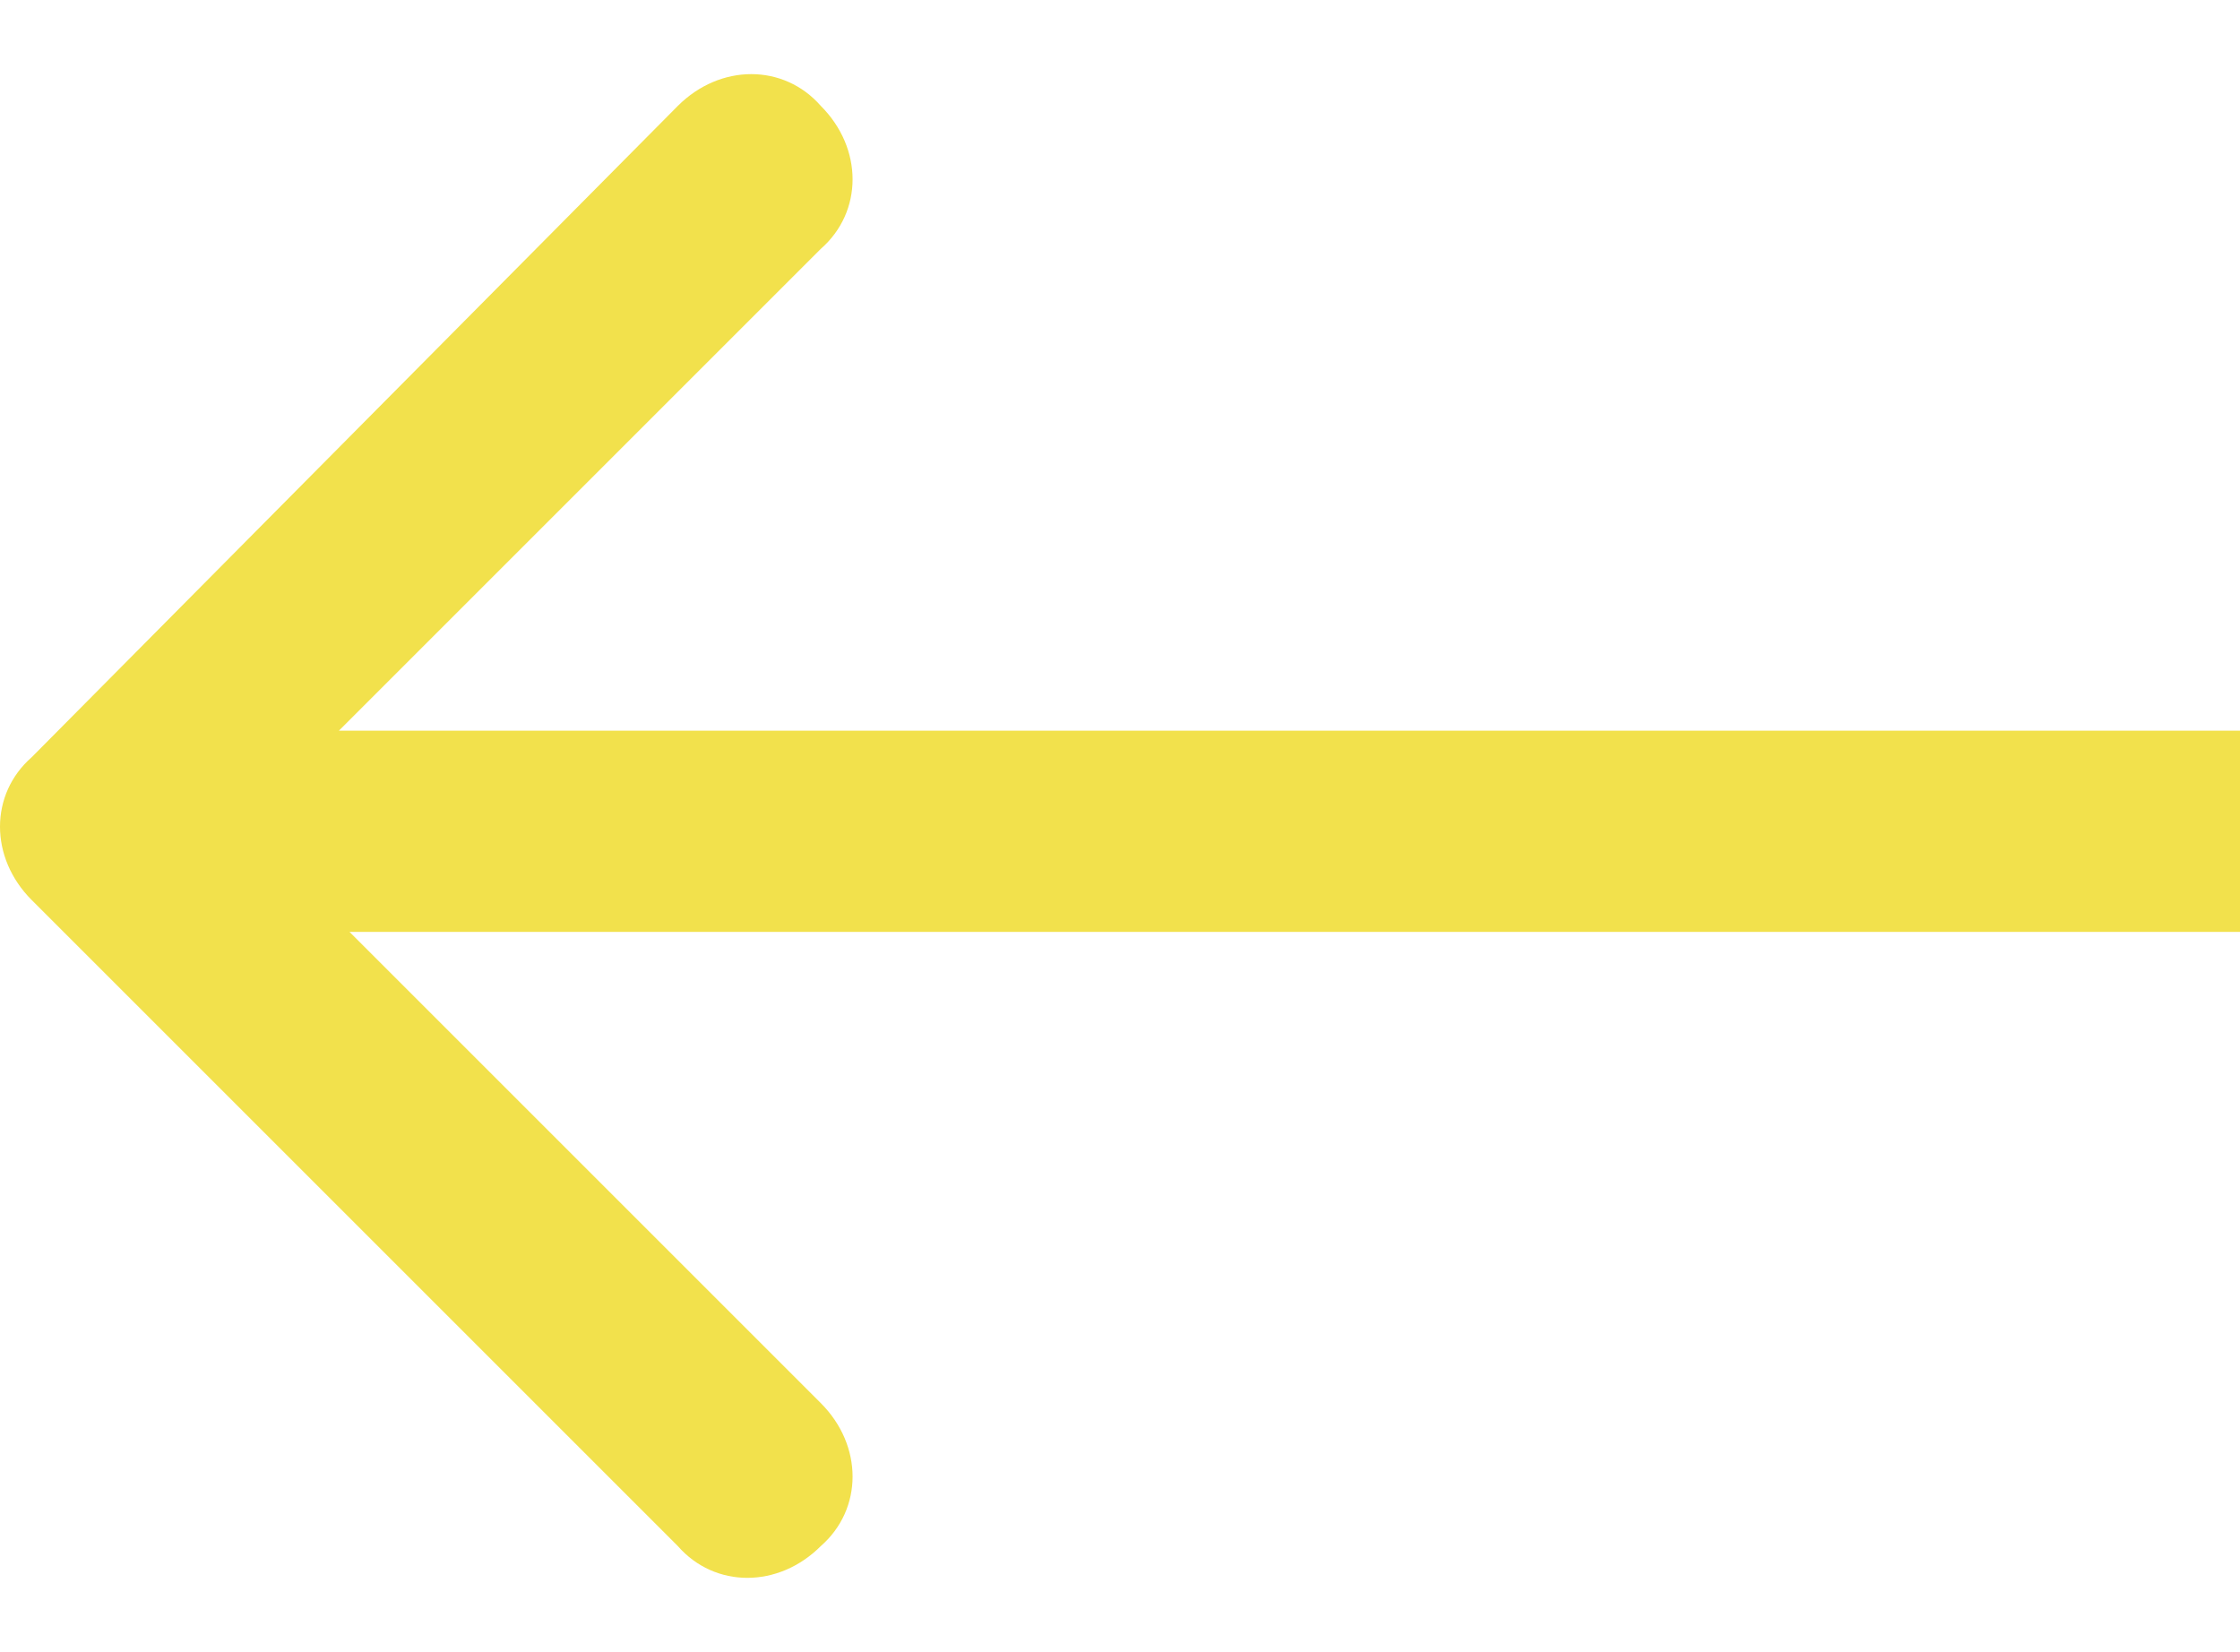 <?xml version="1.0" encoding="utf-8"?>
<!-- Generator: Adobe Illustrator 21.1.0, SVG Export Plug-In . SVG Version: 6.00 Build 0)  -->
<svg version="1.1" id="Layer_1" xmlns="http://www.w3.org/2000/svg" xmlns:xlink="http://www.w3.org/1999/xlink" x="0px" y="0px"
	 viewBox="0 0 42.3 31.2" style="enable-background:new 0 0 42.3 31.2;" xml:space="preserve">
<style type="text/css">
	.st0{fill:#F2E14C;}
</style>
<path class="st0" d="M0.6,17c-0.8-0.8-0.8-2,0-2.7L12.8,2c0.8-0.8,2-0.8,2.7,0c0.8,0.8,0.8,2,0,2.7L4.6,15.6l10.9,10.9
	c0.8,0.8,0.8,2,0,2.7c-0.8,0.8-2,0.8-2.7,0L0.6,17z M42.3,17.6H1.9v-3.8h40.4V17.6z"/>
</svg>

